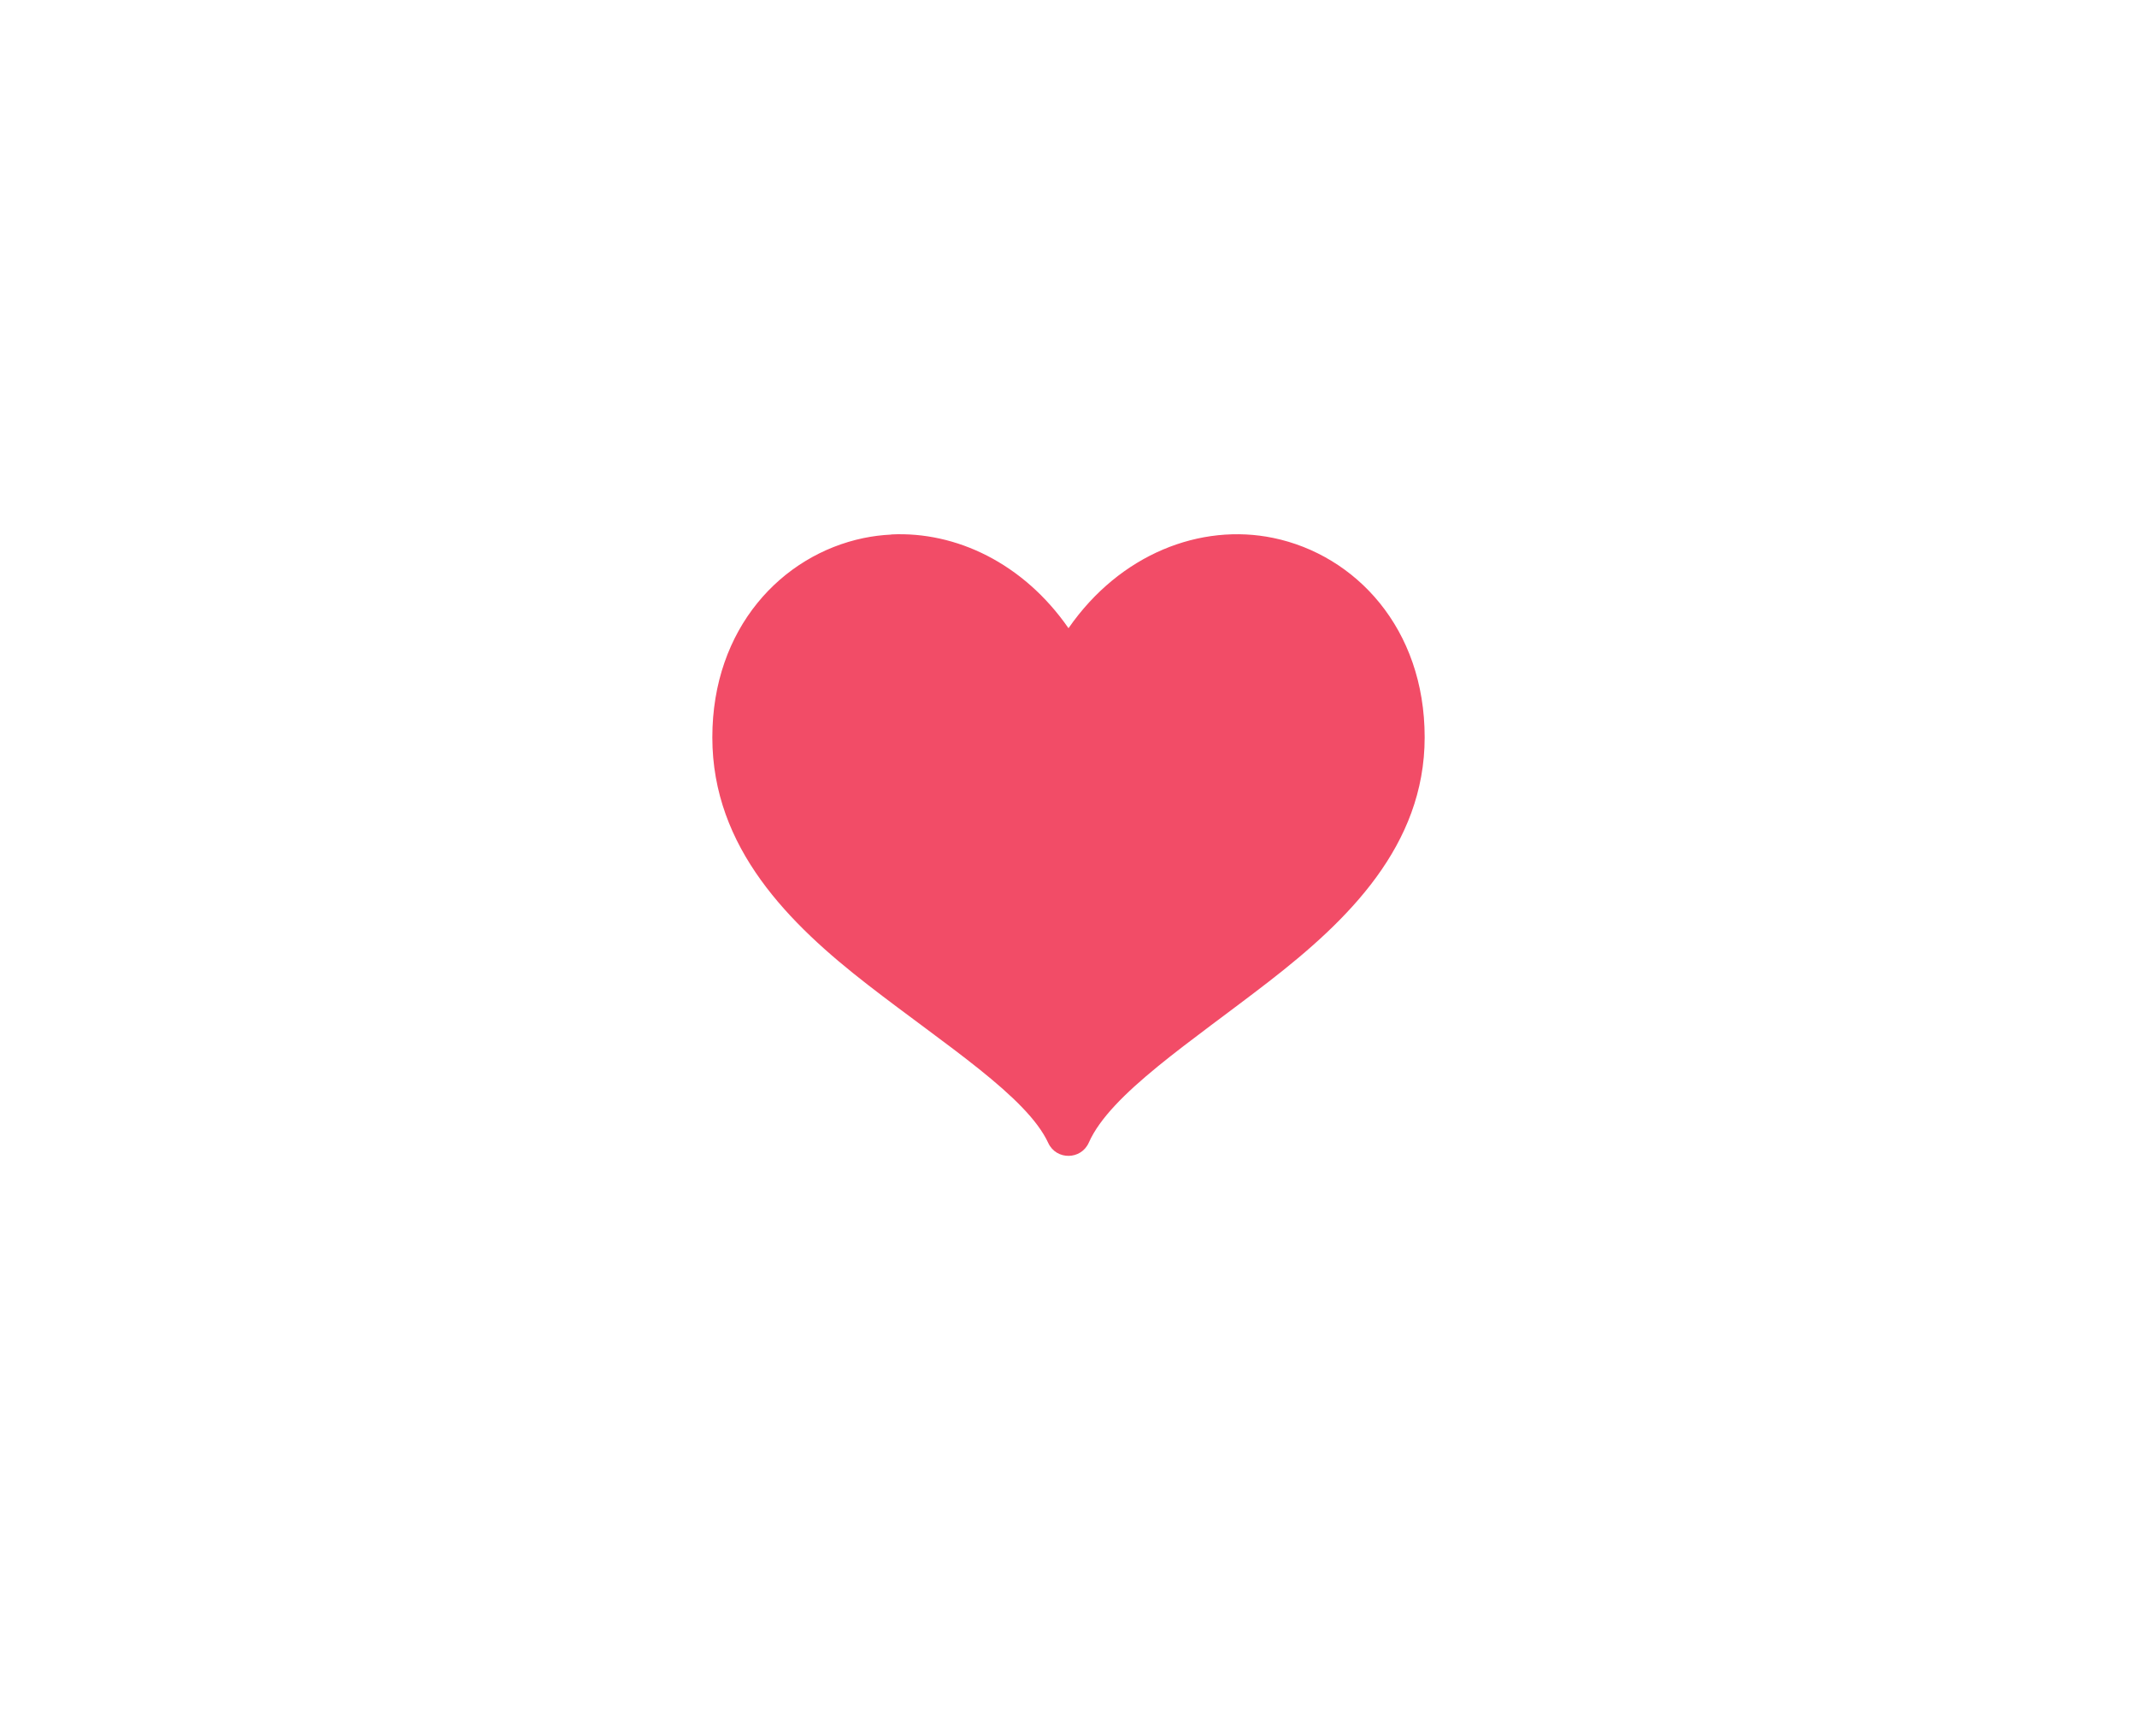 <?xml version="1.0" encoding="UTF-8"?>
<svg width="48px" height="39px" viewBox="0 0 48 39" version="1.1" xmlns="http://www.w3.org/2000/svg" xmlns:xlink="http://www.w3.org/1999/xlink">
    <!-- Generator: Sketch 47 (45396) - http://www.bohemiancoding.com/sketch -->
    <title>collect_active</title>
    <desc>Created with Sketch.</desc>
    <defs></defs>
    <g id="Page-1" stroke="none" stroke-width="1" fill="none" fill-rule="evenodd">
        <g id="图标" transform="translate(-187, -413)">
            <g id="press" transform="translate(91, 412)">
                <g id="收藏" transform="translate(96, 0)">
                    <rect id="Rectangle-175" stroke="#FFFFFF" fill="#000000" opacity="0" x="0" y="0" width="48" height="40"></rect>
                    <path d="M20.018,13.008 C19.81,13.018 19.602,13.044 19.398,13.086 L19.398,13.086 C17.559,13.468 16,15.111 16,17.564 C16,20.048 17.733,21.757 19.492,23.121 C21.251,24.485 23.066,25.636 23.545,26.674 C23.726,27.065 24.284,27.059 24.457,26.664 C24.942,25.573 26.749,24.406 28.506,23.044 C30.262,21.683 32,20.001 32,17.562 C32,15.108 30.441,13.466 28.602,13.084 C26.97,12.745 25.158,13.441 24,15.111 C22.986,13.65 21.473,12.934 20.018,13.005 L20.018,13.008 Z" id="path34244" fill="#F13D5B" opacity="0.918"></path>
                </g>
            </g>
        </g>
    </g>
</svg>
